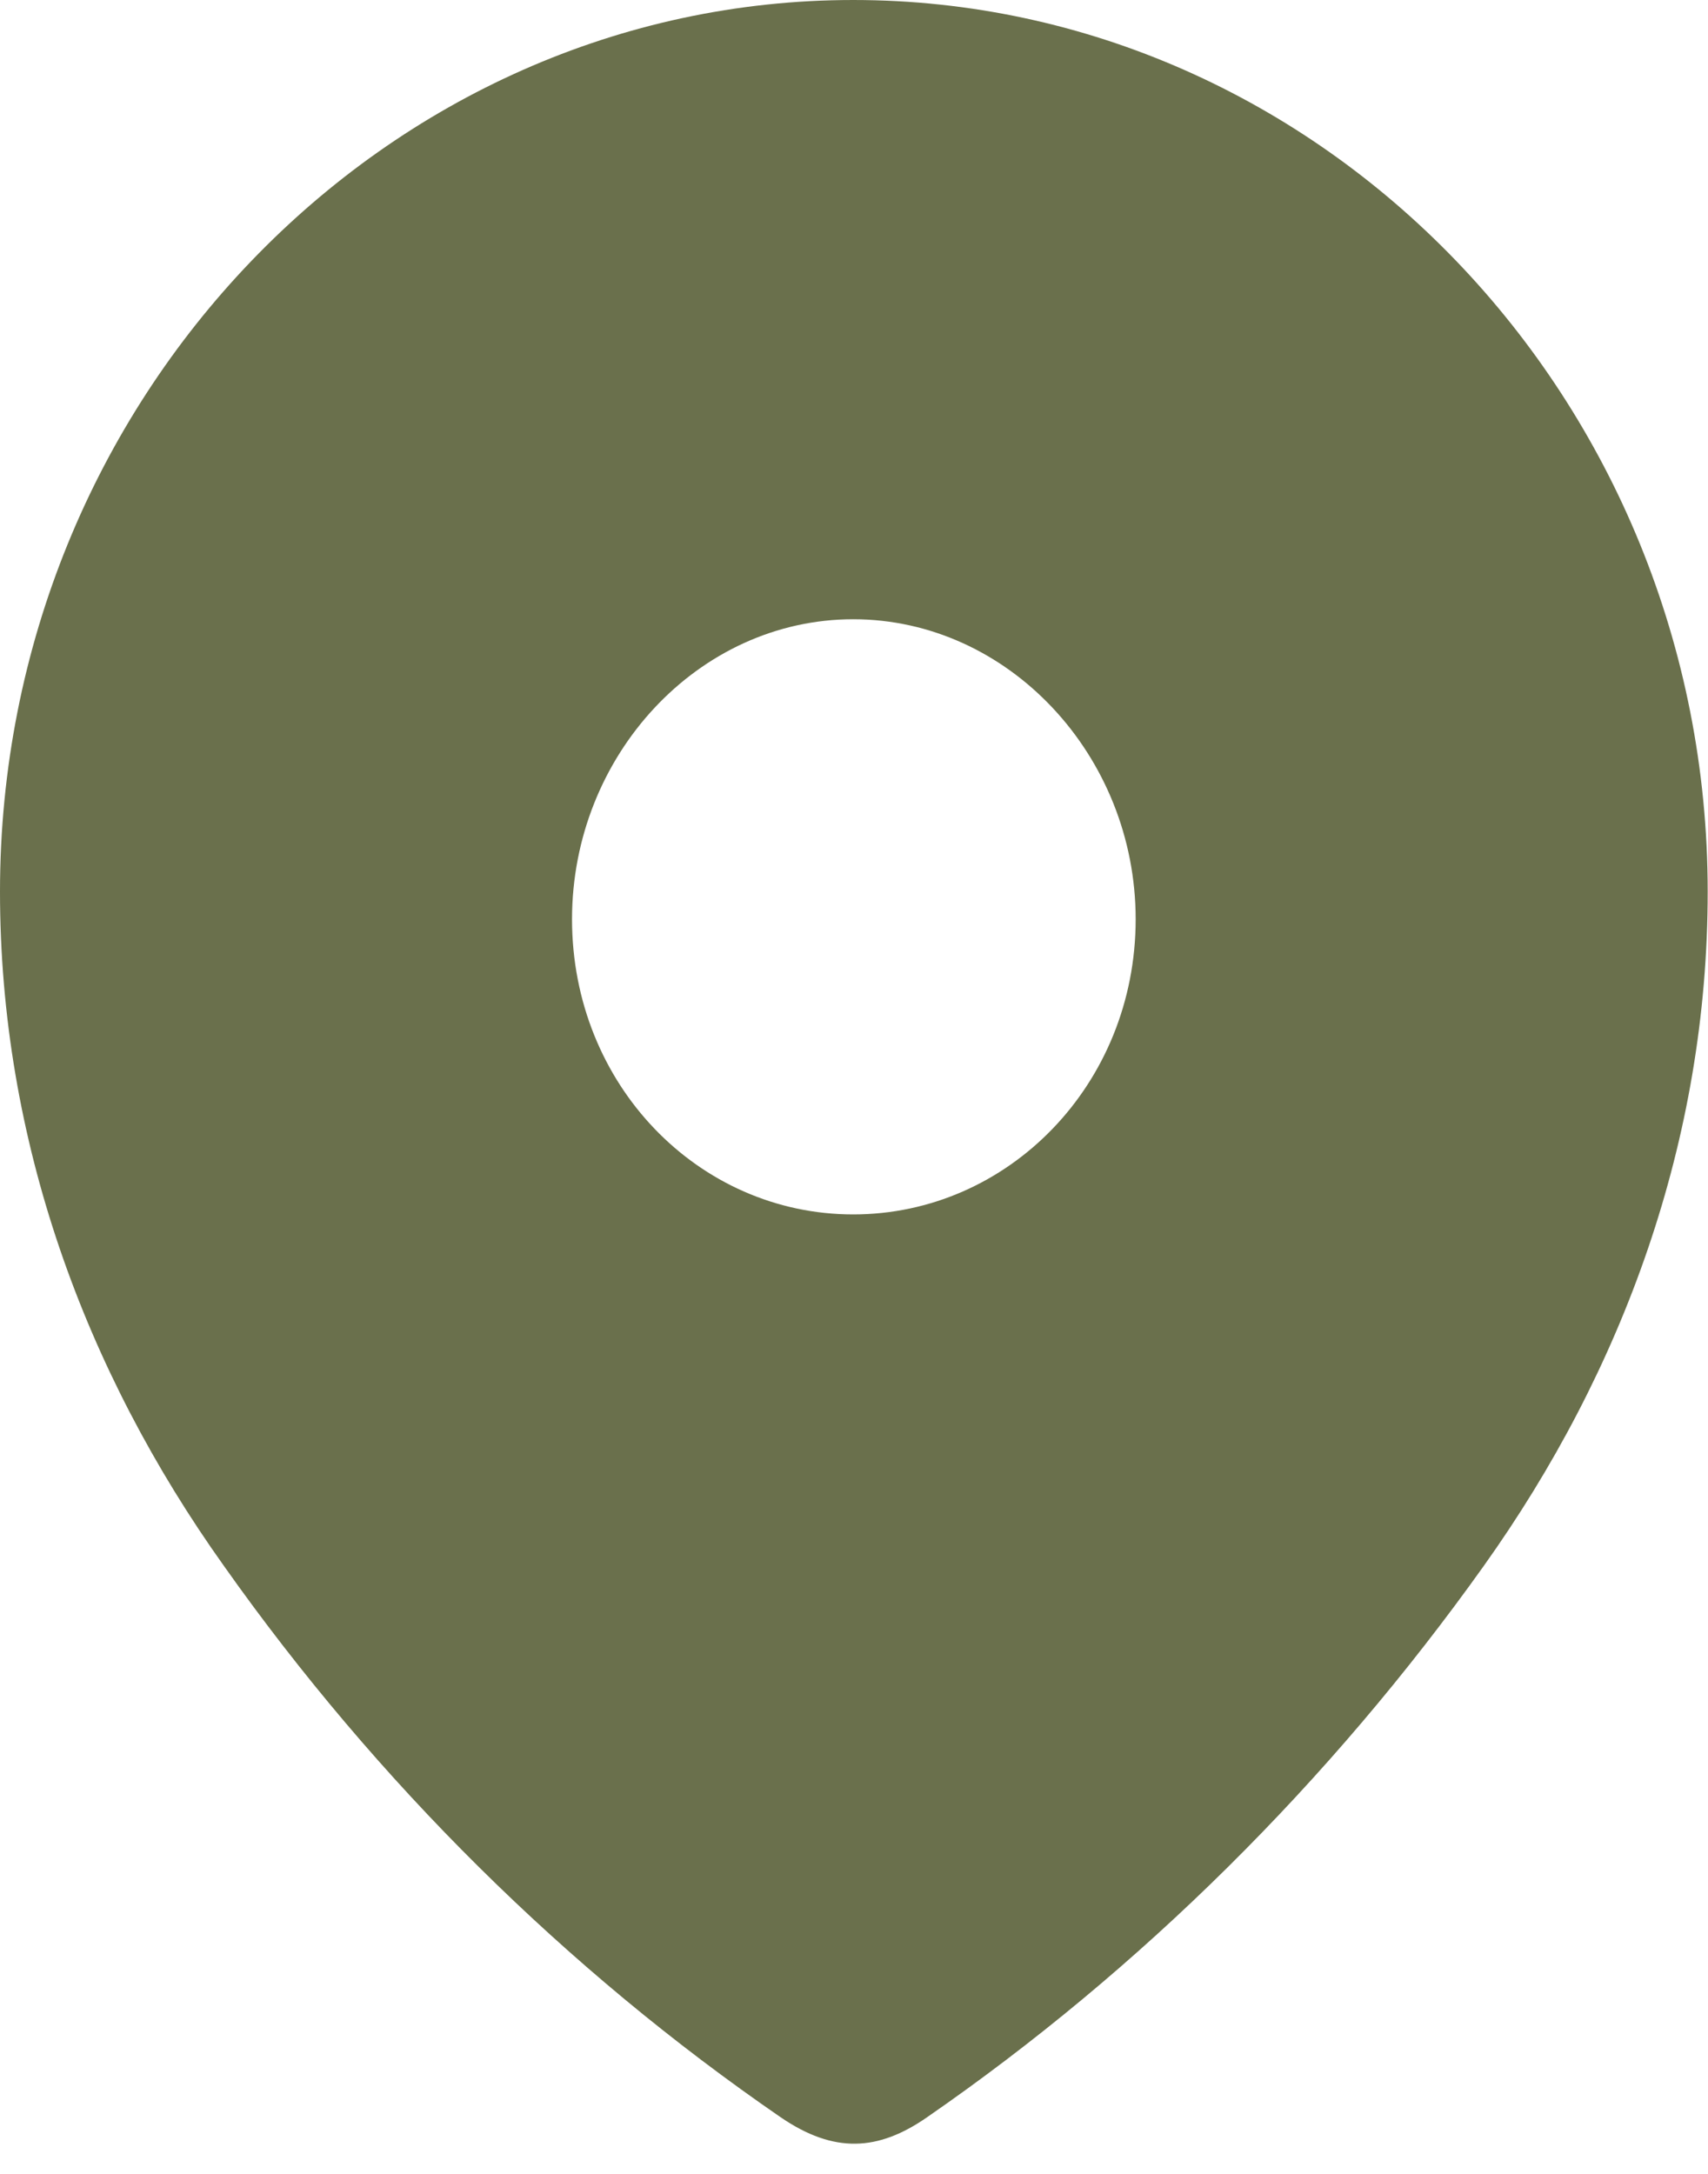 <svg xmlns="http://www.w3.org/2000/svg" width="11" height="14" viewBox="0 0 11 14" fill="none">
	<path d="M5.495 0C8.512 0 10.998 2.566 10.998 5.742C10.998 7.342 10.453 8.827 9.555 10.086C8.565 11.475 7.345 12.685 5.971 13.635C5.656 13.854 5.372 13.871 5.027 13.635C3.646 12.685 2.425 11.475 1.443 10.086C0.545 8.827 0 7.342 0 5.742C0 2.566 2.487 0 5.495 0ZM5.495 3.988C4.498 3.988 3.684 4.865 3.684 5.92C3.684 6.984 4.498 7.821 5.495 7.821C6.493 7.821 7.314 6.984 7.314 5.92C7.314 4.865 6.493 3.988 5.495 3.988Z" fill="#6A704C" />
</svg>
